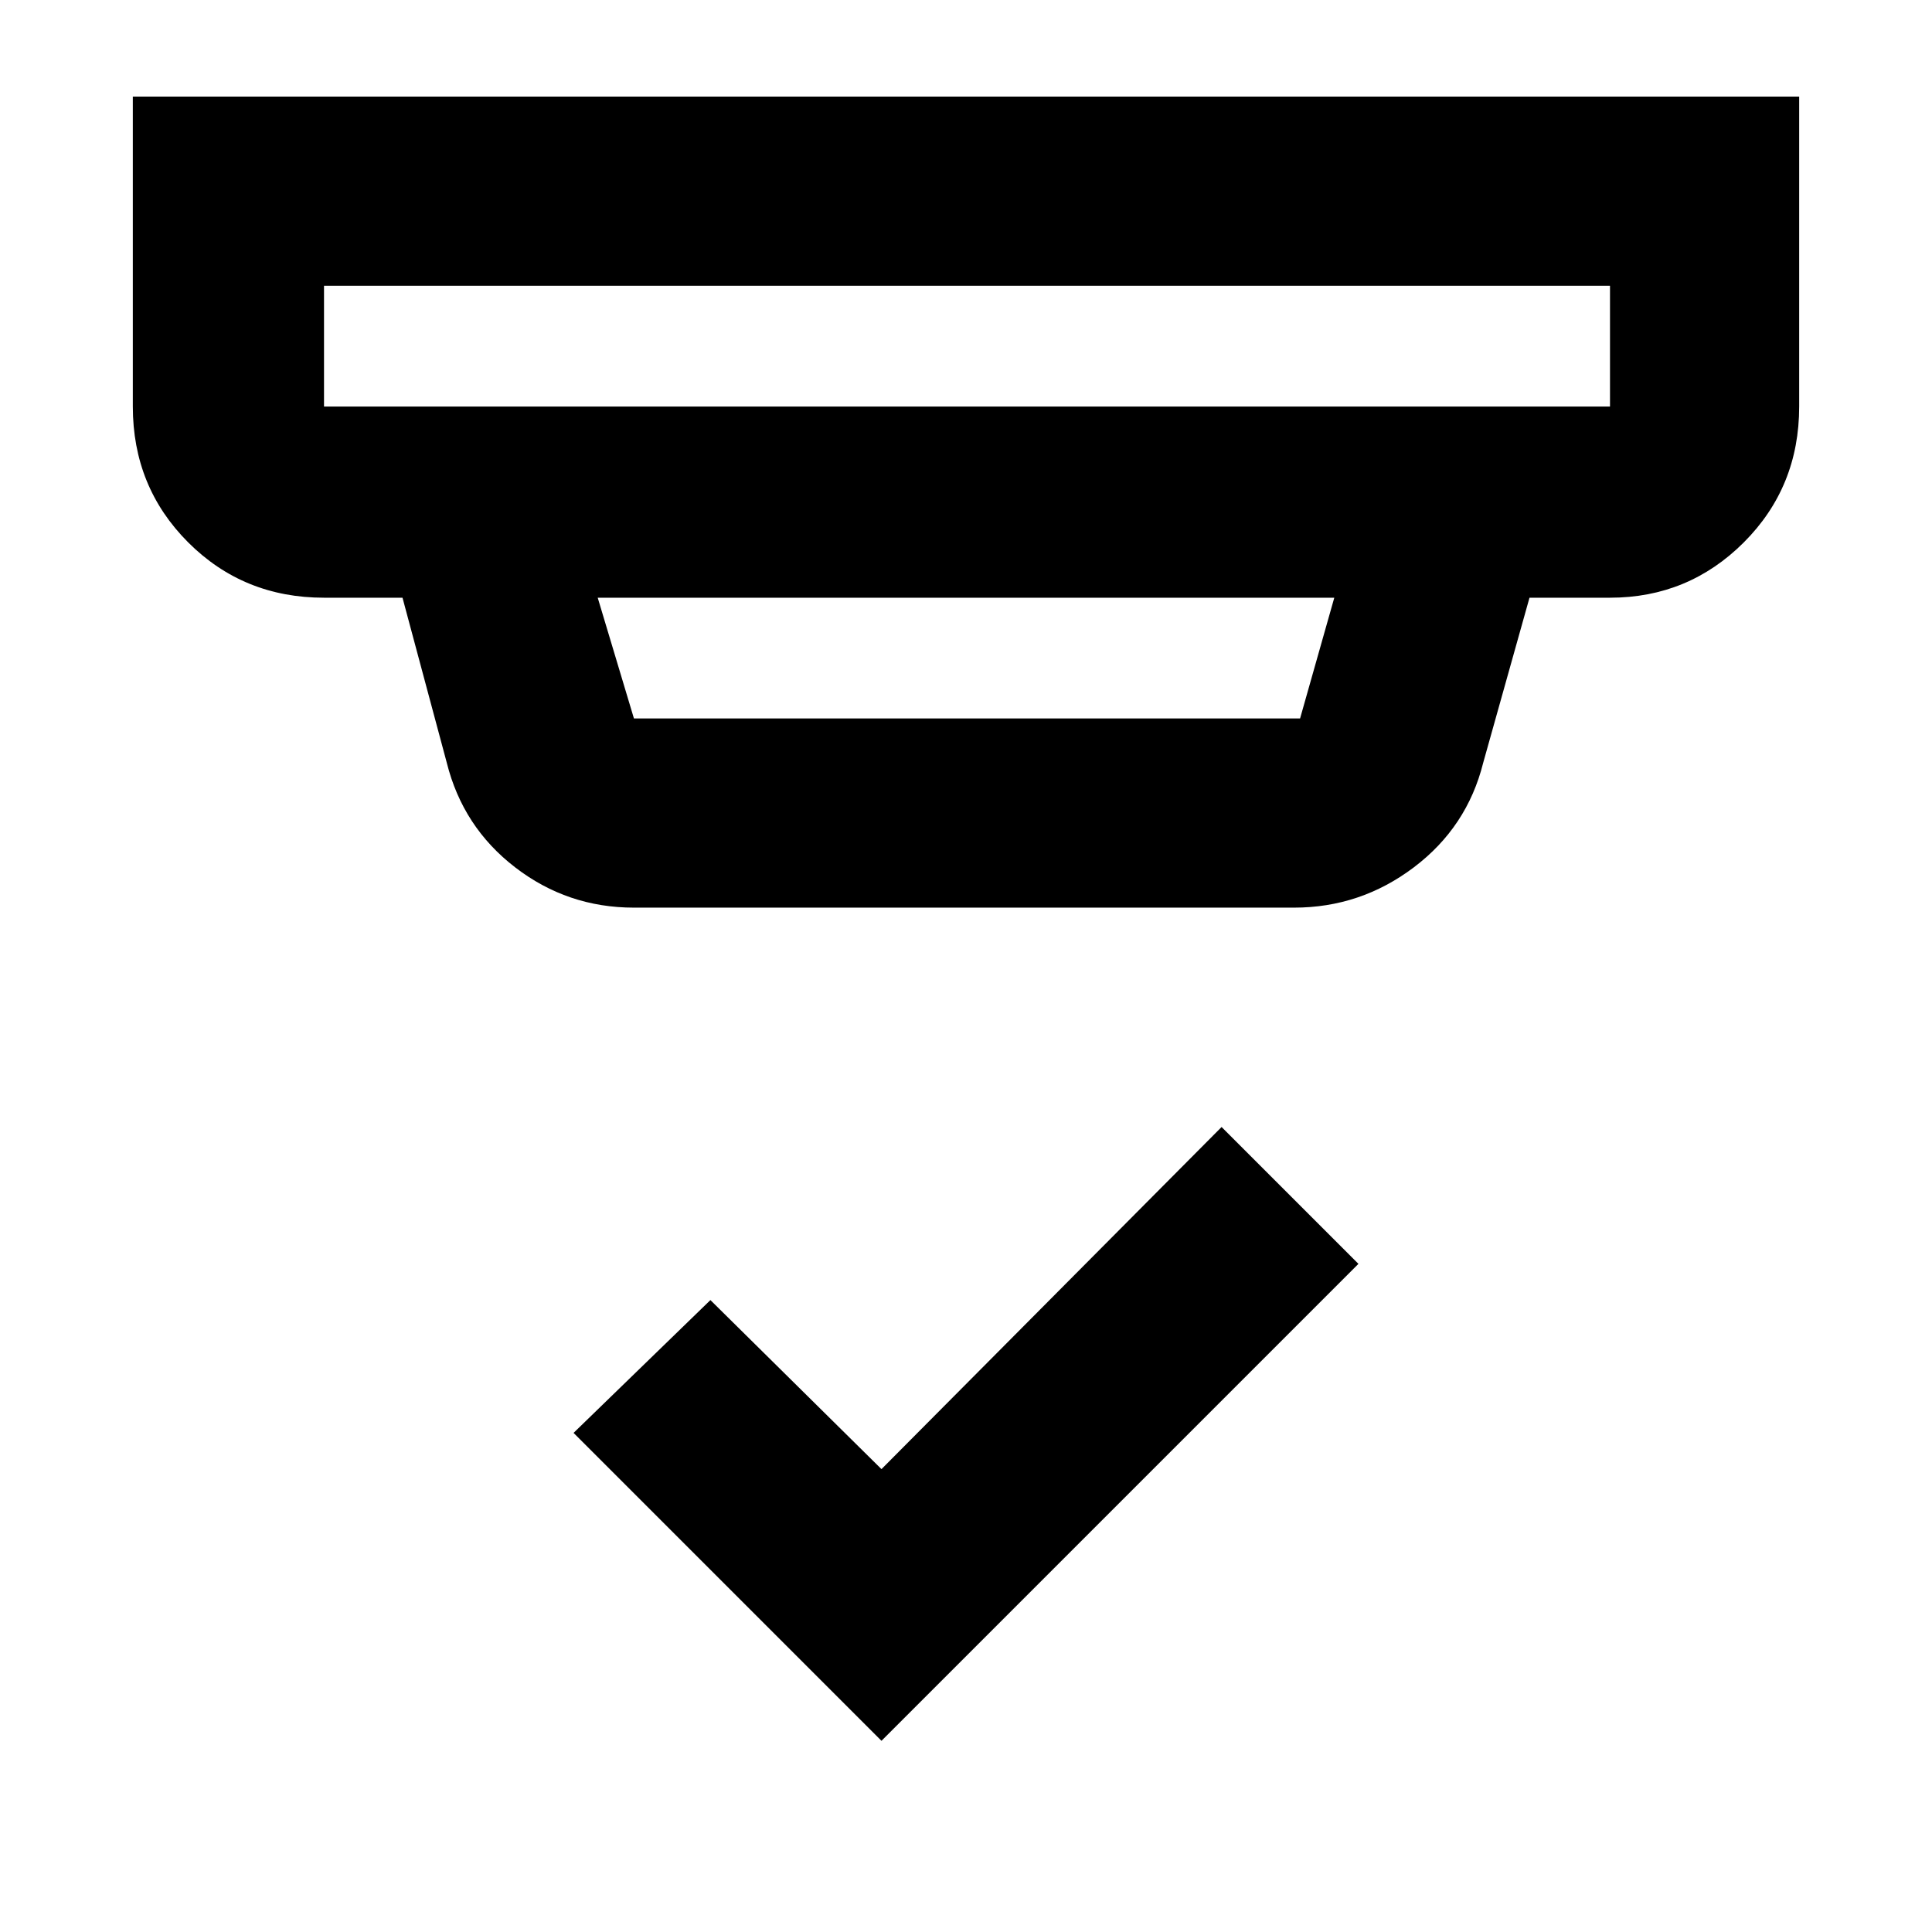 <svg xmlns="http://www.w3.org/2000/svg" width="48" height="48"><path d="m21.9 43.25-7.65-7.65 3.4-3.3 4.25 4.2 8.45-8.5 3.4 3.4zM8.05 10.1H40v-3H8.05v3zm7.7 7.75H32.3l.85-3h-18.3l.9 3zm0 4.7q-1.65 0-2.95-1-1.3-1-1.7-2.6l-1.1-4.1H8.05q-2 0-3.375-1.375T3.3 10.1V2.4h41.4v7.7q0 2-1.375 3.375T40 14.85h-2l-1.15 4.1q-.4 1.6-1.725 2.6-1.325 1-2.975 1zM8.05 10.1v-3 3z"/></svg>